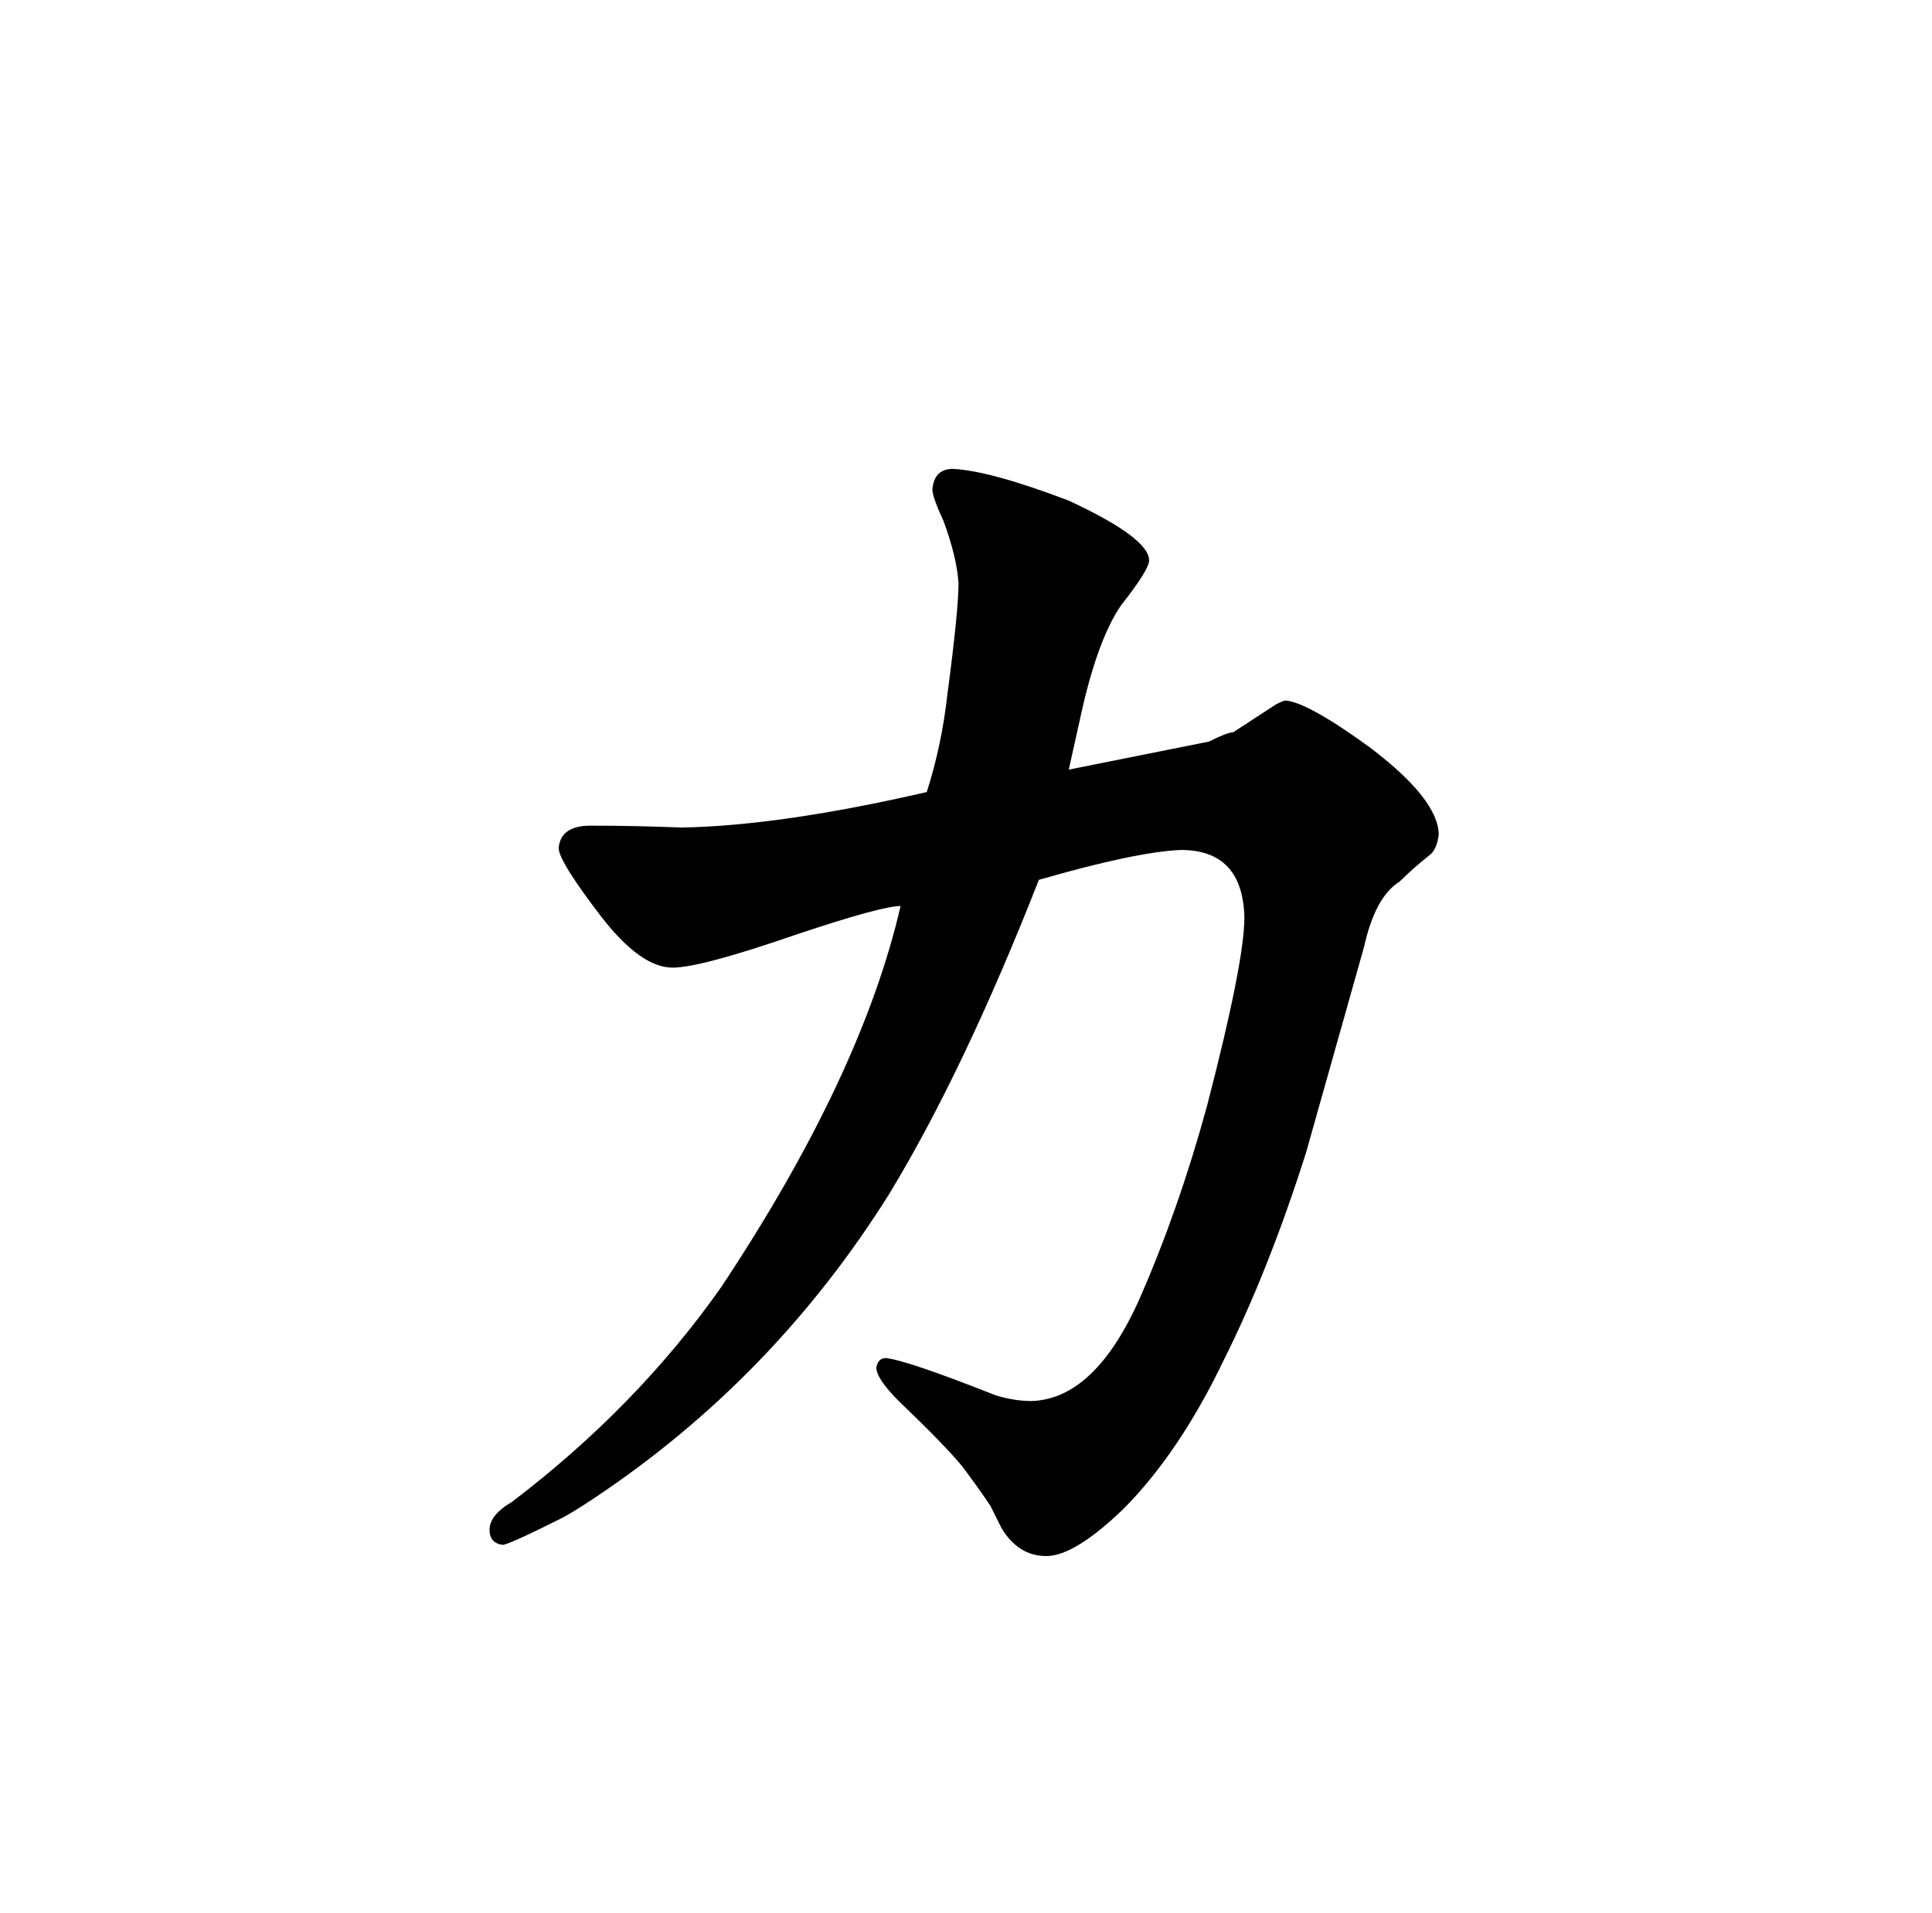 <?xml version="1.0" standalone="no"?>
<!DOCTYPE svg PUBLIC "-//W3C//DTD SVG 1.1//EN" "http://www.w3.org/Graphics/SVG/1.1/DTD/svg11.dtd" >
<svg xmlns="http://www.w3.org/2000/svg" xmlns:xlink="http://www.w3.org/1999/xlink" version="1.1" viewBox="-10 0 1034 1024">
  <g transform="matrix(1 0 0 -1 0 820)">
   <path fill="currentColor"
d="M526 2q9 -15 24 -15t41 25q30 30 54 80q24 48 44 111l31 110q6 27 19 35q7 7 17 15q3 3 4 10q0 19 -37 47q-33 24 -45 25q-1 0 -5 -2l-23 -15q-3 0 -13 -5l-75 -15l6 27q9 42 22 61q15 19 15 24q0 12 -43 32q-42 16 -62 17q-10 0 -11 -11q0 -4 6 -17q7 -19 8 -33
q0 -15 -6 -60q-3 -27 -11 -52q-78 -18 -131 -19q-25 1 -49 1q-16 0 -17 -12q0 -7 23 -37q21 -27 38 -27q15 0 67 18q45 15 55 15q-21 -91 -96 -204q-45 -64 -112 -115q-12 -7 -12 -15q0 -7 7 -8q3 0 31 14q6 3 18 11q96 64 158 163q40 66 80 168q52 15 76 16q33 0 34 -36
q0 -24 -20 -101q-15 -55 -36 -103q-24 -54 -58 -55q-9 0 -19 3q-48 19 -59 20q-4 0 -5 -5q0 -6 12 -18q25 -24 34 -35q9 -12 15 -21z" />
  </g>

</svg>
